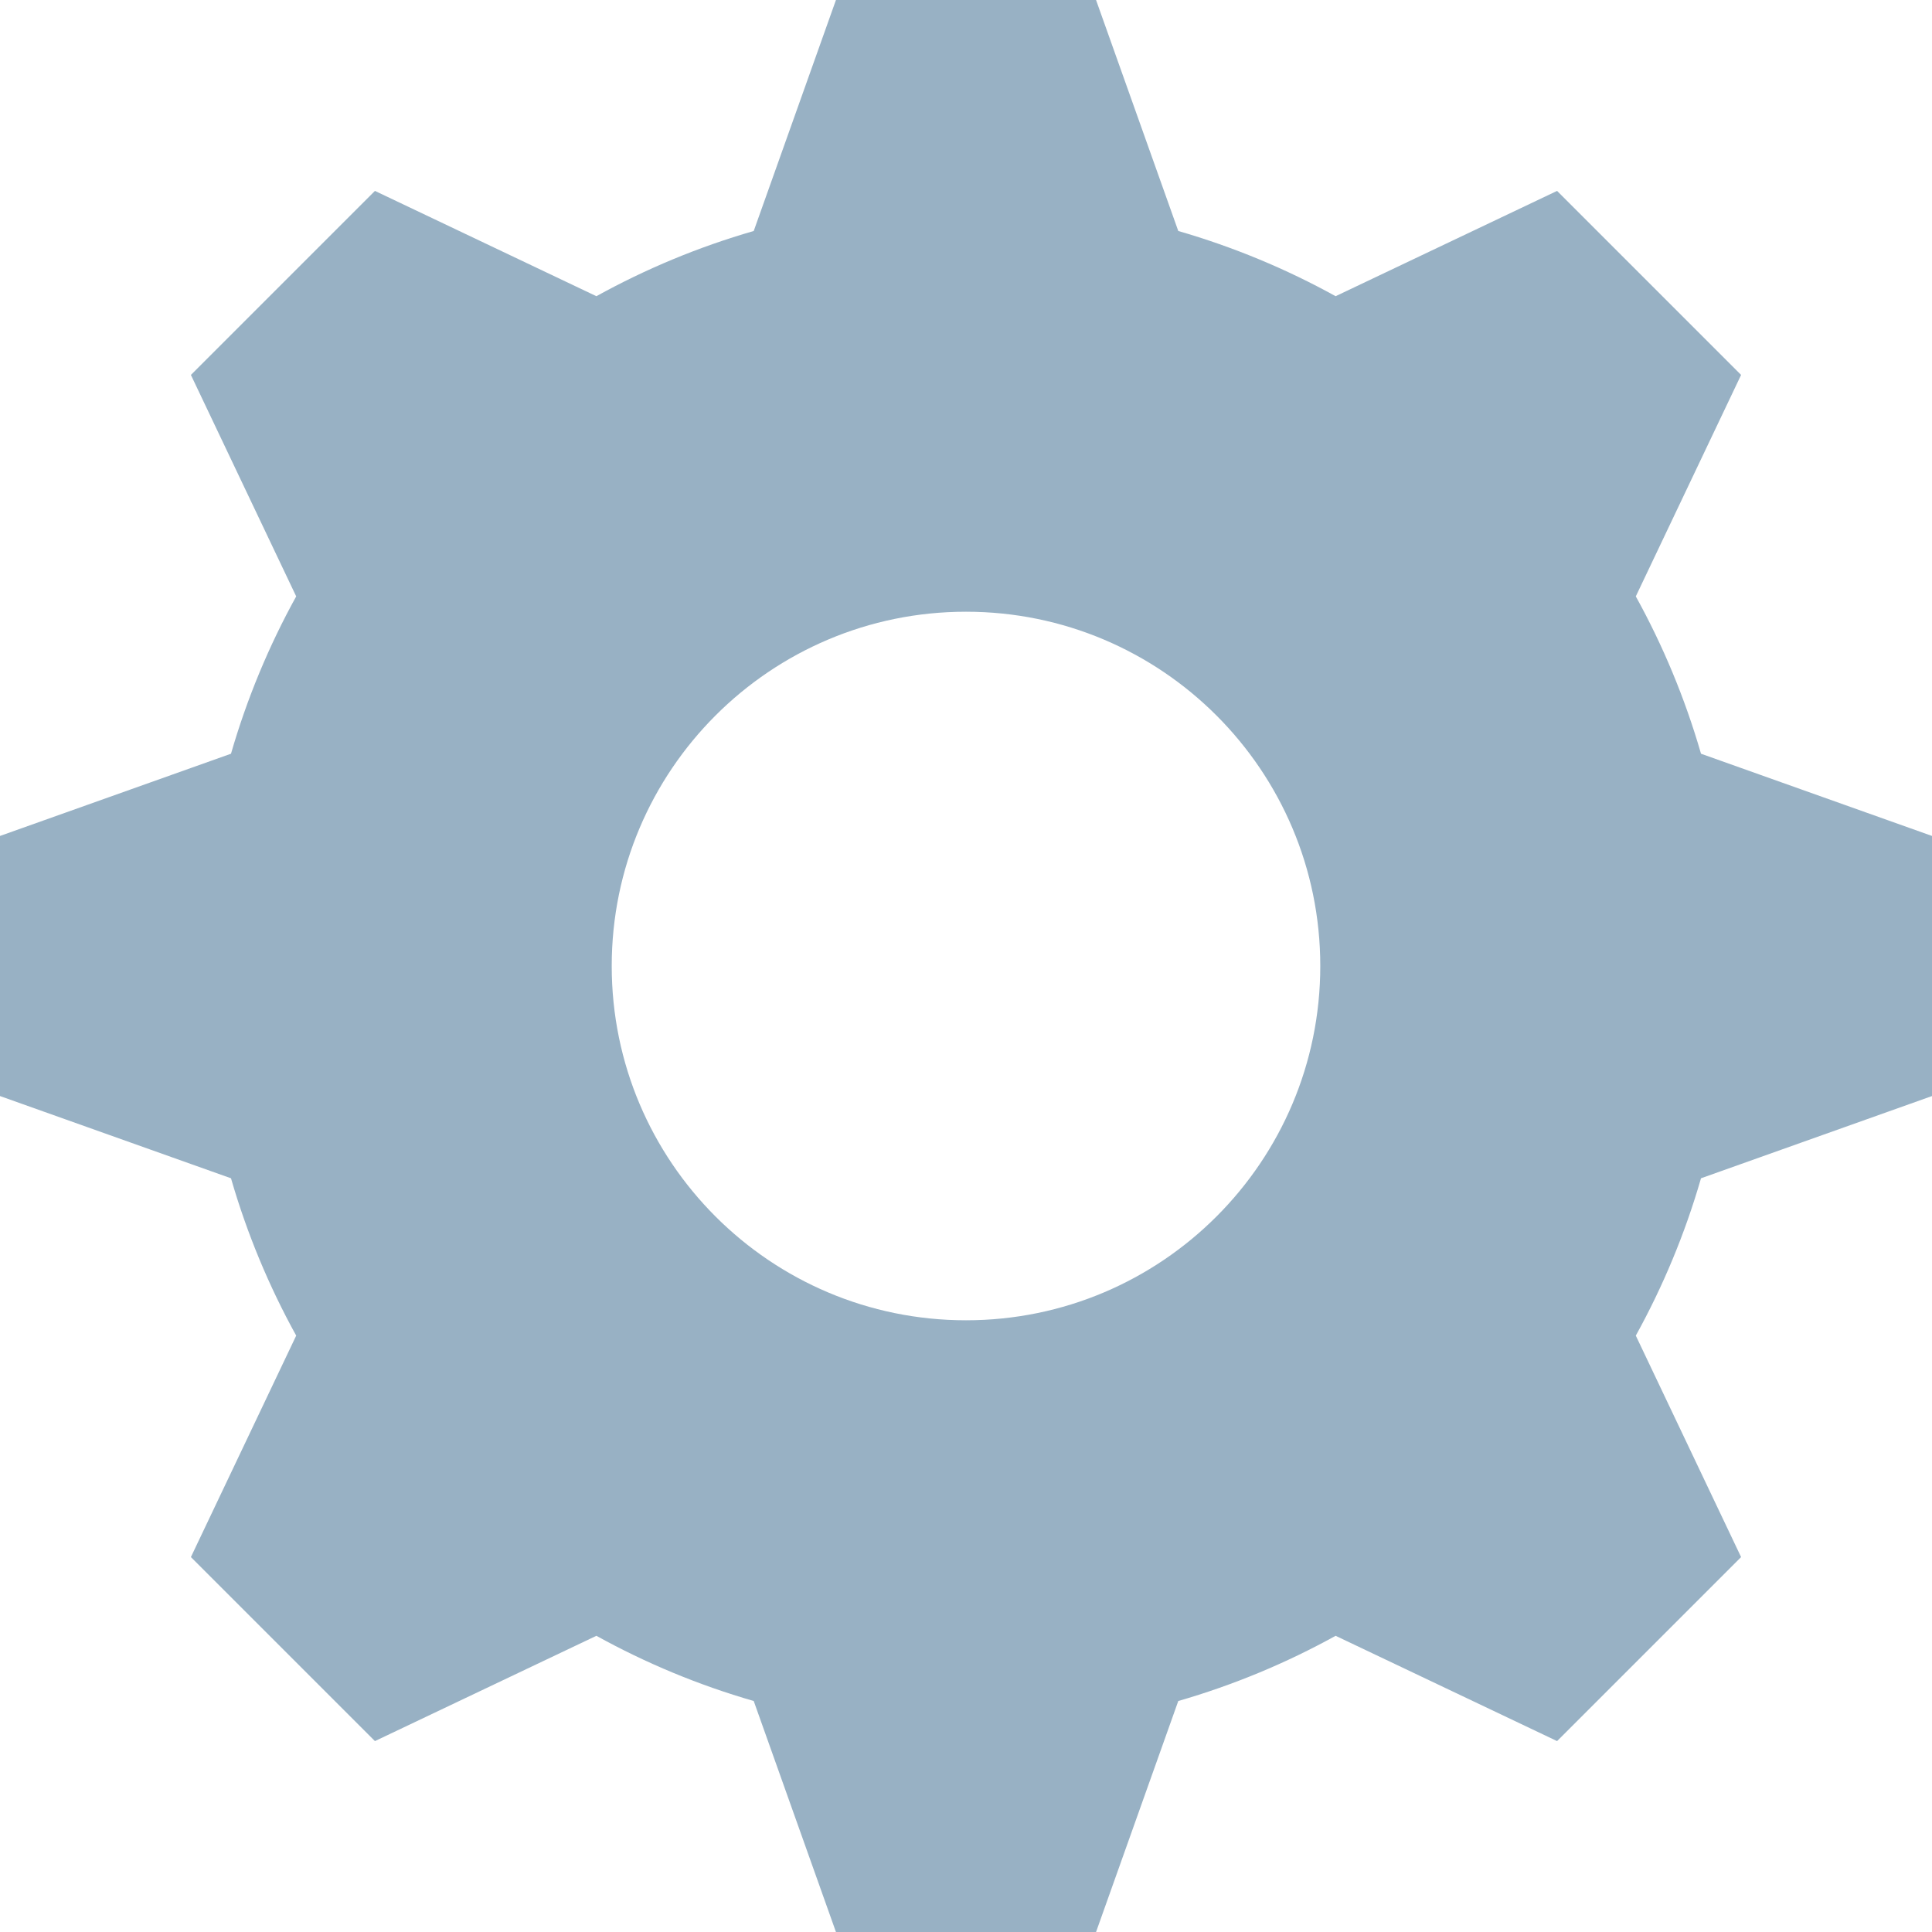 <svg id="options" xmlns="http://www.w3.org/2000/svg" xmlns:xlink="http://www.w3.org/1999/xlink" preserveAspectRatio="xMidYMid" width="16" height="16" viewBox="0 0 16 16">
  <path fill="#98B1C4" d="M16.000,9.077 L16.000,6.923 L14.087,6.242 C13.955,5.785 13.773,5.348 13.547,4.939 L14.419,3.105 L12.895,1.581 L11.061,2.453 C10.652,2.227 10.215,2.045 9.758,1.913 L9.077,-0.000 L6.923,-0.000 L6.242,1.913 C5.784,2.045 5.348,2.227 4.939,2.453 L3.105,1.581 L1.581,3.105 L2.453,4.939 C2.227,5.348 2.045,5.785 1.913,6.242 L-0.000,6.923 L-0.000,9.077 L1.913,9.758 C2.045,10.215 2.227,10.652 2.453,11.061 L1.581,12.895 L3.105,14.419 L4.939,13.547 C5.348,13.773 5.784,13.955 6.242,14.087 L6.923,16.000 L9.077,16.000 L9.758,14.087 C10.215,13.955 10.652,13.773 11.061,13.547 L12.895,14.419 L14.419,12.895 L13.547,11.061 C13.773,10.652 13.955,10.215 14.087,9.758 L16.000,9.077 ZM8.000,10.934 C6.380,10.934 5.066,9.620 5.066,8.000 C5.066,6.380 6.380,5.066 8.000,5.066 C9.620,5.066 10.934,6.380 10.934,8.000 C10.934,9.620 9.620,10.934 8.000,10.934 Z" class="cls-1"/>
</svg>
